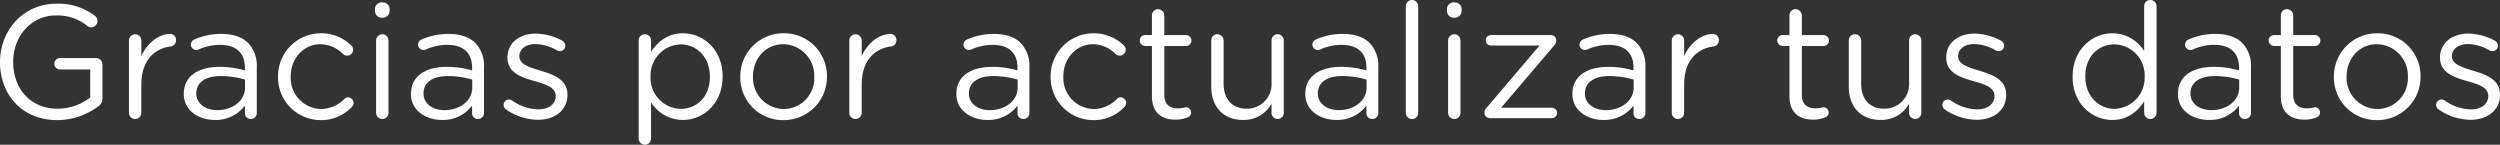 <svg xmlns="http://www.w3.org/2000/svg" width="606.372" height="35.1" viewBox="0 0 606.372 35.1"><rect x="0" y="0" width="606.372" height="35.1" fill="#333333" stroke="none"/><defs><style>.a{fill:#fff;}</style></defs><path class="a" d="M16.536.468a16.641,16.641,0,0,0,9.906-3.315,2.2,2.2,0,0,0,1.053-1.872v-8.307a1.557,1.557,0,0,0-1.521-1.56H17.2a1.39,1.39,0,0,0-1.365,1.4A1.382,1.382,0,0,0,17.2-11.817h7.332v6.786A12.855,12.855,0,0,1,16.653-2.3c-6.63,0-10.8-4.836-10.8-11.349v-.078c0-6.084,4.329-11.193,10.374-11.193a11.572,11.572,0,0,1,7.566,2.5,1.628,1.628,0,0,0,.975.39,1.557,1.557,0,0,0,1.521-1.56,1.567,1.567,0,0,0-.624-1.248,14.545,14.545,0,0,0-9.321-2.925c-8.19,0-13.689,6.63-13.689,14.118v.078C2.652-5.772,7.956.468,16.536.468ZM33.93-1.326A1.5,1.5,0,0,0,35.451.195a1.49,1.49,0,0,0,1.482-1.521V-8.19c0-5.811,3.2-8.736,7.1-9.2a1.49,1.49,0,0,0,1.326-1.521,1.444,1.444,0,0,0-1.482-1.521c-2.535,0-5.46,2.028-6.942,5.382v-3.783a1.5,1.5,0,0,0-1.521-1.521,1.515,1.515,0,0,0-1.482,1.521ZM54.756.429a8.836,8.836,0,0,0,7.293-3.471v1.833a1.384,1.384,0,0,0,1.443,1.4,1.425,1.425,0,0,0,1.443-1.482V-12.324a7.959,7.959,0,0,0-2.067-5.889c-1.482-1.482-3.666-2.223-6.513-2.223a15.9,15.9,0,0,0-6.591,1.365,1.375,1.375,0,0,0-.819,1.248,1.333,1.333,0,0,0,1.326,1.287,1.531,1.531,0,0,0,.546-.117,12.588,12.588,0,0,1,5.226-1.131c3.783,0,6.006,1.872,6.006,5.5v.7a21.409,21.409,0,0,0-6.2-.858c-5.109,0-8.619,2.262-8.619,6.513v.078C47.229-1.716,51.012.429,54.756.429Zm.585-2.379c-2.73,0-5.07-1.482-5.07-4.017v-.078c0-2.535,2.106-4.173,5.889-4.173a21.032,21.032,0,0,1,5.928.858v1.95C62.088-4.212,59.046-1.95,55.341-1.95ZM80.418.468a10.147,10.147,0,0,0,7.6-3.237,1.362,1.362,0,0,0,.39-.936A1.409,1.409,0,0,0,87.048-5.07a1.189,1.189,0,0,0-.858.39,8.057,8.057,0,0,1-5.616,2.457,7.534,7.534,0,0,1-7.41-7.839v-.078c0-4.329,3.12-7.8,7.215-7.8a7.776,7.776,0,0,1,5.5,2.418,1.554,1.554,0,0,0,.975.351A1.44,1.44,0,0,0,88.3-16.614a1.411,1.411,0,0,0-.468-1.053,10.424,10.424,0,0,0-7.41-2.925,10.394,10.394,0,0,0-10.335,10.53v.078A10.352,10.352,0,0,0,80.418.468ZM93.6-25.974a1.645,1.645,0,0,0,1.755,1.6,1.657,1.657,0,0,0,1.794-1.6v-.507a1.634,1.634,0,0,0-1.794-1.6,1.622,1.622,0,0,0-1.755,1.6Zm.273,24.648A1.5,1.5,0,0,0,95.394.195a1.466,1.466,0,0,0,1.482-1.521V-18.837a1.5,1.5,0,0,0-1.521-1.521,1.515,1.515,0,0,0-1.482,1.521ZM109.863.429a8.836,8.836,0,0,0,7.293-3.471v1.833A1.384,1.384,0,0,0,118.6.195a1.425,1.425,0,0,0,1.443-1.482V-12.324a7.959,7.959,0,0,0-2.067-5.889c-1.482-1.482-3.666-2.223-6.513-2.223a15.9,15.9,0,0,0-6.591,1.365,1.375,1.375,0,0,0-.819,1.248,1.333,1.333,0,0,0,1.326,1.287,1.531,1.531,0,0,0,.546-.117,12.588,12.588,0,0,1,5.226-1.131c3.783,0,6.006,1.872,6.006,5.5v.7a21.409,21.409,0,0,0-6.2-.858c-5.109,0-8.619,2.262-8.619,6.513v.078C102.336-1.716,106.119.429,109.863.429Zm.585-2.379c-2.73,0-5.07-1.482-5.07-4.017v-.078c0-2.535,2.106-4.173,5.889-4.173a21.032,21.032,0,0,1,5.928.858v1.95C117.195-4.212,114.153-1.95,110.448-1.95ZM133.107.39c4.017,0,7.176-2.223,7.176-6.045v-.078c0-3.627-3.354-4.836-6.474-5.772-2.691-.819-5.187-1.56-5.187-3.471v-.078c0-1.677,1.521-2.925,3.9-2.925a10.912,10.912,0,0,1,5.265,1.56,1.508,1.508,0,0,0,.663.156,1.307,1.307,0,0,0,1.326-1.287,1.458,1.458,0,0,0-.741-1.248,14.046,14.046,0,0,0-6.435-1.716c-3.978,0-6.864,2.3-6.864,5.772v.078c0,3.7,3.51,4.8,6.669,5.694,2.652.741,5.031,1.521,5.031,3.549v.078c0,1.95-1.755,3.2-4.173,3.2a11.328,11.328,0,0,1-6.4-2.145,1.2,1.2,0,0,0-.741-.234A1.307,1.307,0,0,0,124.8-3.237a1.356,1.356,0,0,0,.546,1.092A13.952,13.952,0,0,0,133.107.39ZM157.56,4.914a1.5,1.5,0,0,0,1.521,1.521,1.466,1.466,0,0,0,1.482-1.521V-3.861a9.1,9.1,0,0,0,7.722,4.29c4.875,0,9.633-3.9,9.633-10.491v-.078c0-6.63-4.8-10.452-9.633-10.452-3.705,0-6.084,2.067-7.722,4.485v-2.73a1.5,1.5,0,0,0-1.521-1.521,1.49,1.49,0,0,0-1.482,1.521Zm10.179-7.176a7.5,7.5,0,0,1-7.293-7.8v-.078a7.518,7.518,0,0,1,7.293-7.761c3.822,0,7.1,3.042,7.1,7.8v.078C174.837-5.148,171.639-2.262,167.739-2.262ZM192.66.468a10.469,10.469,0,0,0,10.569-10.53v-.078a10.362,10.362,0,0,0-10.491-10.452,10.436,10.436,0,0,0-10.53,10.53v.078A10.329,10.329,0,0,0,192.66.468Zm.078-2.691a7.564,7.564,0,0,1-7.449-7.839v-.078c0-4.251,3-7.8,7.371-7.8a7.63,7.63,0,0,1,7.488,7.878v.078A7.44,7.44,0,0,1,192.738-2.223Zm15.912.9A1.5,1.5,0,0,0,210.171.195a1.49,1.49,0,0,0,1.482-1.521V-8.19c0-5.811,3.2-8.736,7.1-9.2a1.49,1.49,0,0,0,1.326-1.521,1.444,1.444,0,0,0-1.482-1.521c-2.535,0-5.46,2.028-6.942,5.382v-3.783a1.5,1.5,0,0,0-1.521-1.521,1.515,1.515,0,0,0-1.482,1.521Zm33.5,1.755a8.836,8.836,0,0,0,7.293-3.471v1.833a1.384,1.384,0,0,0,1.443,1.4,1.425,1.425,0,0,0,1.443-1.482V-12.324a7.958,7.958,0,0,0-2.067-5.889c-1.482-1.482-3.666-2.223-6.513-2.223a15.9,15.9,0,0,0-6.591,1.365,1.375,1.375,0,0,0-.819,1.248,1.333,1.333,0,0,0,1.326,1.287,1.531,1.531,0,0,0,.546-.117,12.588,12.588,0,0,1,5.226-1.131c3.783,0,6.006,1.872,6.006,5.5v.7a21.409,21.409,0,0,0-6.2-.858c-5.109,0-8.619,2.262-8.619,6.513v.078C234.624-1.716,238.407.429,242.151.429Zm.585-2.379c-2.73,0-5.07-1.482-5.07-4.017v-.078c0-2.535,2.106-4.173,5.889-4.173a21.032,21.032,0,0,1,5.928.858v1.95C249.483-4.212,246.441-1.95,242.736-1.95ZM267.813.468a10.147,10.147,0,0,0,7.605-3.237,1.362,1.362,0,0,0,.39-.936,1.409,1.409,0,0,0-1.365-1.365,1.189,1.189,0,0,0-.858.39,8.057,8.057,0,0,1-5.616,2.457,7.534,7.534,0,0,1-7.41-7.839v-.078c0-4.329,3.12-7.8,7.215-7.8a7.776,7.776,0,0,1,5.5,2.418,1.554,1.554,0,0,0,.975.351,1.44,1.44,0,0,0,1.443-1.443,1.411,1.411,0,0,0-.468-1.053,10.424,10.424,0,0,0-7.41-2.925,10.394,10.394,0,0,0-10.335,10.53v.078A10.352,10.352,0,0,0,267.813.468ZM287.742.351a7.585,7.585,0,0,0,2.964-.546,1.254,1.254,0,0,0,.858-1.17,1.3,1.3,0,0,0-1.287-1.287,8.5,8.5,0,0,1-1.833.273c-2.028,0-3.393-.9-3.393-3.354V-17.511h5.226a1.349,1.349,0,0,0,1.365-1.326,1.375,1.375,0,0,0-1.365-1.326h-5.226v-4.758a1.549,1.549,0,0,0-1.521-1.521,1.49,1.49,0,0,0-1.482,1.521v4.758H280.41a1.34,1.34,0,0,0-1.326,1.326,1.367,1.367,0,0,0,1.326,1.326h1.638V-5.343C282.048-1.248,284.505.351,287.742.351Zm26.286-19.188a1.49,1.49,0,0,0-1.482-1.521,1.466,1.466,0,0,0-1.482,1.521V-8.619A5.954,5.954,0,0,1,305.019-2.3c-3.549,0-5.577-2.34-5.577-6.084V-18.837a1.523,1.523,0,0,0-1.521-1.521,1.466,1.466,0,0,0-1.482,1.521V-7.644c0,4.8,2.847,8.073,7.722,8.073a7.681,7.681,0,0,0,6.9-3.939v2.184A1.49,1.49,0,0,0,312.546.195a1.49,1.49,0,0,0,1.482-1.521ZM326.781.429a8.836,8.836,0,0,0,7.293-3.471v1.833a1.384,1.384,0,0,0,1.443,1.4,1.425,1.425,0,0,0,1.443-1.482V-12.324a7.959,7.959,0,0,0-2.067-5.889c-1.482-1.482-3.666-2.223-6.513-2.223a15.9,15.9,0,0,0-6.591,1.365,1.375,1.375,0,0,0-.819,1.248,1.333,1.333,0,0,0,1.326,1.287,1.531,1.531,0,0,0,.546-.117,12.588,12.588,0,0,1,5.226-1.131c3.783,0,6.006,1.872,6.006,5.5v.7a21.409,21.409,0,0,0-6.2-.858c-5.109,0-8.619,2.262-8.619,6.513v.078C319.254-1.716,323.037.429,326.781.429Zm.585-2.379c-2.73,0-5.07-1.482-5.07-4.017v-.078c0-2.535,2.106-4.173,5.889-4.173a21.032,21.032,0,0,1,5.928.858v1.95C334.113-4.212,331.071-1.95,327.366-1.95Zm16.263.624A1.5,1.5,0,0,0,345.15.195a1.466,1.466,0,0,0,1.482-1.521V-27.144a1.523,1.523,0,0,0-1.521-1.521,1.515,1.515,0,0,0-1.482,1.521Zm9.984-24.648a1.645,1.645,0,0,0,1.755,1.6,1.657,1.657,0,0,0,1.794-1.6v-.507a1.634,1.634,0,0,0-1.794-1.6,1.622,1.622,0,0,0-1.755,1.6Zm.273,24.648A1.5,1.5,0,0,0,355.407.195a1.466,1.466,0,0,0,1.482-1.521V-18.837a1.5,1.5,0,0,0-1.521-1.521,1.515,1.515,0,0,0-1.482,1.521ZM364.143,0h14.9a1.3,1.3,0,0,0,1.287-1.287,1.291,1.291,0,0,0-1.287-1.248H366.756l12.753-14.976a1.915,1.915,0,0,0,.624-1.365v-.078a1.331,1.331,0,0,0-1.443-1.209H364.3a1.3,1.3,0,0,0-1.287,1.287,1.265,1.265,0,0,0,1.287,1.248h11.778L363.324-2.652a1.915,1.915,0,0,0-.624,1.365v.078A1.356,1.356,0,0,0,364.143,0ZM391.56.429a8.836,8.836,0,0,0,7.293-3.471v1.833A1.384,1.384,0,0,0,400.3.195a1.425,1.425,0,0,0,1.443-1.482V-12.324a7.958,7.958,0,0,0-2.067-5.889c-1.482-1.482-3.666-2.223-6.513-2.223a15.9,15.9,0,0,0-6.591,1.365,1.375,1.375,0,0,0-.819,1.248,1.333,1.333,0,0,0,1.326,1.287,1.531,1.531,0,0,0,.546-.117,12.588,12.588,0,0,1,5.226-1.131c3.783,0,6.006,1.872,6.006,5.5v.7a21.409,21.409,0,0,0-6.2-.858c-5.109,0-8.619,2.262-8.619,6.513v.078C384.033-1.716,387.816.429,391.56.429Zm.585-2.379c-2.73,0-5.07-1.482-5.07-4.017v-.078c0-2.535,2.106-4.173,5.889-4.173a21.032,21.032,0,0,1,5.928.858v1.95C398.892-4.212,395.85-1.95,392.145-1.95Zm15.99.624A1.5,1.5,0,0,0,409.656.195a1.49,1.49,0,0,0,1.482-1.521V-8.19c0-5.811,3.2-8.736,7.1-9.2a1.49,1.49,0,0,0,1.326-1.521,1.444,1.444,0,0,0-1.482-1.521c-2.535,0-5.46,2.028-6.942,5.382v-3.783a1.5,1.5,0,0,0-1.521-1.521,1.515,1.515,0,0,0-1.482,1.521ZM442.377.351a7.585,7.585,0,0,0,2.964-.546,1.254,1.254,0,0,0,.858-1.17,1.3,1.3,0,0,0-1.287-1.287,8.5,8.5,0,0,1-1.833.273c-2.028,0-3.393-.9-3.393-3.354V-17.511h5.226a1.349,1.349,0,0,0,1.365-1.326,1.375,1.375,0,0,0-1.365-1.326h-5.226v-4.758a1.549,1.549,0,0,0-1.521-1.521,1.49,1.49,0,0,0-1.482,1.521v4.758h-1.638a1.34,1.34,0,0,0-1.326,1.326,1.367,1.367,0,0,0,1.326,1.326h1.638V-5.343C436.683-1.248,439.14.351,442.377.351Zm26.286-19.188a1.49,1.49,0,0,0-1.482-1.521,1.466,1.466,0,0,0-1.482,1.521V-8.619A5.954,5.954,0,0,1,459.654-2.3c-3.549,0-5.577-2.34-5.577-6.084V-18.837a1.523,1.523,0,0,0-1.521-1.521,1.466,1.466,0,0,0-1.482,1.521V-7.644c0,4.8,2.847,8.073,7.722,8.073a7.681,7.681,0,0,0,6.9-3.939v2.184A1.49,1.49,0,0,0,467.181.195a1.49,1.49,0,0,0,1.482-1.521ZM482.079.39c4.017,0,7.176-2.223,7.176-6.045v-.078c0-3.627-3.354-4.836-6.474-5.772-2.691-.819-5.187-1.56-5.187-3.471v-.078c0-1.677,1.521-2.925,3.9-2.925a10.912,10.912,0,0,1,5.265,1.56,1.508,1.508,0,0,0,.663.156,1.307,1.307,0,0,0,1.326-1.287,1.458,1.458,0,0,0-.741-1.248,14.046,14.046,0,0,0-6.435-1.716c-3.978,0-6.864,2.3-6.864,5.772v.078c0,3.7,3.51,4.8,6.669,5.694,2.652.741,5.031,1.521,5.031,3.549v.078c0,1.95-1.755,3.2-4.173,3.2a11.328,11.328,0,0,1-6.4-2.145,1.2,1.2,0,0,0-.741-.234,1.307,1.307,0,0,0-1.326,1.287,1.356,1.356,0,0,0,.546,1.092A13.952,13.952,0,0,0,482.079.39ZM525.72-27.144a1.5,1.5,0,0,0-1.521-1.521,1.466,1.466,0,0,0-1.482,1.521V-16.3a9.1,9.1,0,0,0-7.722-4.29c-4.836,0-9.633,3.9-9.633,10.491v.078c0,6.63,4.8,10.452,9.633,10.452,3.705,0,6.084-2.067,7.722-4.485v2.73A1.5,1.5,0,0,0,524.238.195a1.49,1.49,0,0,0,1.482-1.521ZM515.541-17.9a7.493,7.493,0,0,1,7.293,7.761v.078a7.529,7.529,0,0,1-7.293,7.8c-3.783,0-7.1-3.042-7.1-7.8v-.078C508.443-15.015,511.641-17.9,515.541-17.9ZM538.434.429a8.836,8.836,0,0,0,7.293-3.471v1.833a1.384,1.384,0,0,0,1.443,1.4,1.425,1.425,0,0,0,1.443-1.482V-12.324a7.959,7.959,0,0,0-2.067-5.889c-1.482-1.482-3.666-2.223-6.513-2.223a15.9,15.9,0,0,0-6.591,1.365,1.375,1.375,0,0,0-.819,1.248,1.333,1.333,0,0,0,1.326,1.287,1.531,1.531,0,0,0,.546-.117,12.588,12.588,0,0,1,5.226-1.131c3.783,0,6.006,1.872,6.006,5.5v.7a21.409,21.409,0,0,0-6.2-.858c-5.109,0-8.619,2.262-8.619,6.513v.078C530.907-1.716,534.69.429,538.434.429Zm.585-2.379c-2.73,0-5.07-1.482-5.07-4.017v-.078c0-2.535,2.106-4.173,5.889-4.173a21.032,21.032,0,0,1,5.928.858v1.95C545.766-4.212,542.724-1.95,539.019-1.95Zm22.542,2.3a7.586,7.586,0,0,0,2.964-.546,1.254,1.254,0,0,0,.858-1.17A1.3,1.3,0,0,0,564.1-2.652a8.5,8.5,0,0,1-1.833.273c-2.028,0-3.393-.9-3.393-3.354V-17.511H564.1a1.348,1.348,0,0,0,1.365-1.326,1.375,1.375,0,0,0-1.365-1.326H558.87v-4.758a1.549,1.549,0,0,0-1.521-1.521,1.49,1.49,0,0,0-1.482,1.521v4.758h-1.638a1.34,1.34,0,0,0-1.326,1.326,1.367,1.367,0,0,0,1.326,1.326h1.638V-5.343C555.867-1.248,558.324.351,561.561.351Zm17.628.117a10.469,10.469,0,0,0,10.569-10.53v-.078a10.362,10.362,0,0,0-10.491-10.452,10.436,10.436,0,0,0-10.53,10.53v.078A10.329,10.329,0,0,0,579.189.468Zm.078-2.691a7.564,7.564,0,0,1-7.449-7.839v-.078c0-4.251,3-7.8,7.371-7.8a7.63,7.63,0,0,1,7.488,7.878v.078A7.44,7.44,0,0,1,579.267-2.223ZM601.848.39c4.017,0,7.176-2.223,7.176-6.045v-.078c0-3.627-3.354-4.836-6.474-5.772-2.691-.819-5.187-1.56-5.187-3.471v-.078c0-1.677,1.521-2.925,3.9-2.925a10.912,10.912,0,0,1,5.265,1.56,1.508,1.508,0,0,0,.663.156,1.307,1.307,0,0,0,1.326-1.287,1.458,1.458,0,0,0-.741-1.248,14.046,14.046,0,0,0-6.435-1.716c-3.978,0-6.864,2.3-6.864,5.772v.078c0,3.7,3.51,4.8,6.669,5.694,2.652.741,5.031,1.521,5.031,3.549v.078c0,1.95-1.755,3.2-4.173,3.2a11.328,11.328,0,0,1-6.4-2.145,1.2,1.2,0,0,0-.741-.234,1.307,1.307,0,0,0-1.326,1.287,1.356,1.356,0,0,0,.546,1.092A13.952,13.952,0,0,0,601.848.39Z" transform="translate(-2.652 28.665)"/></svg>